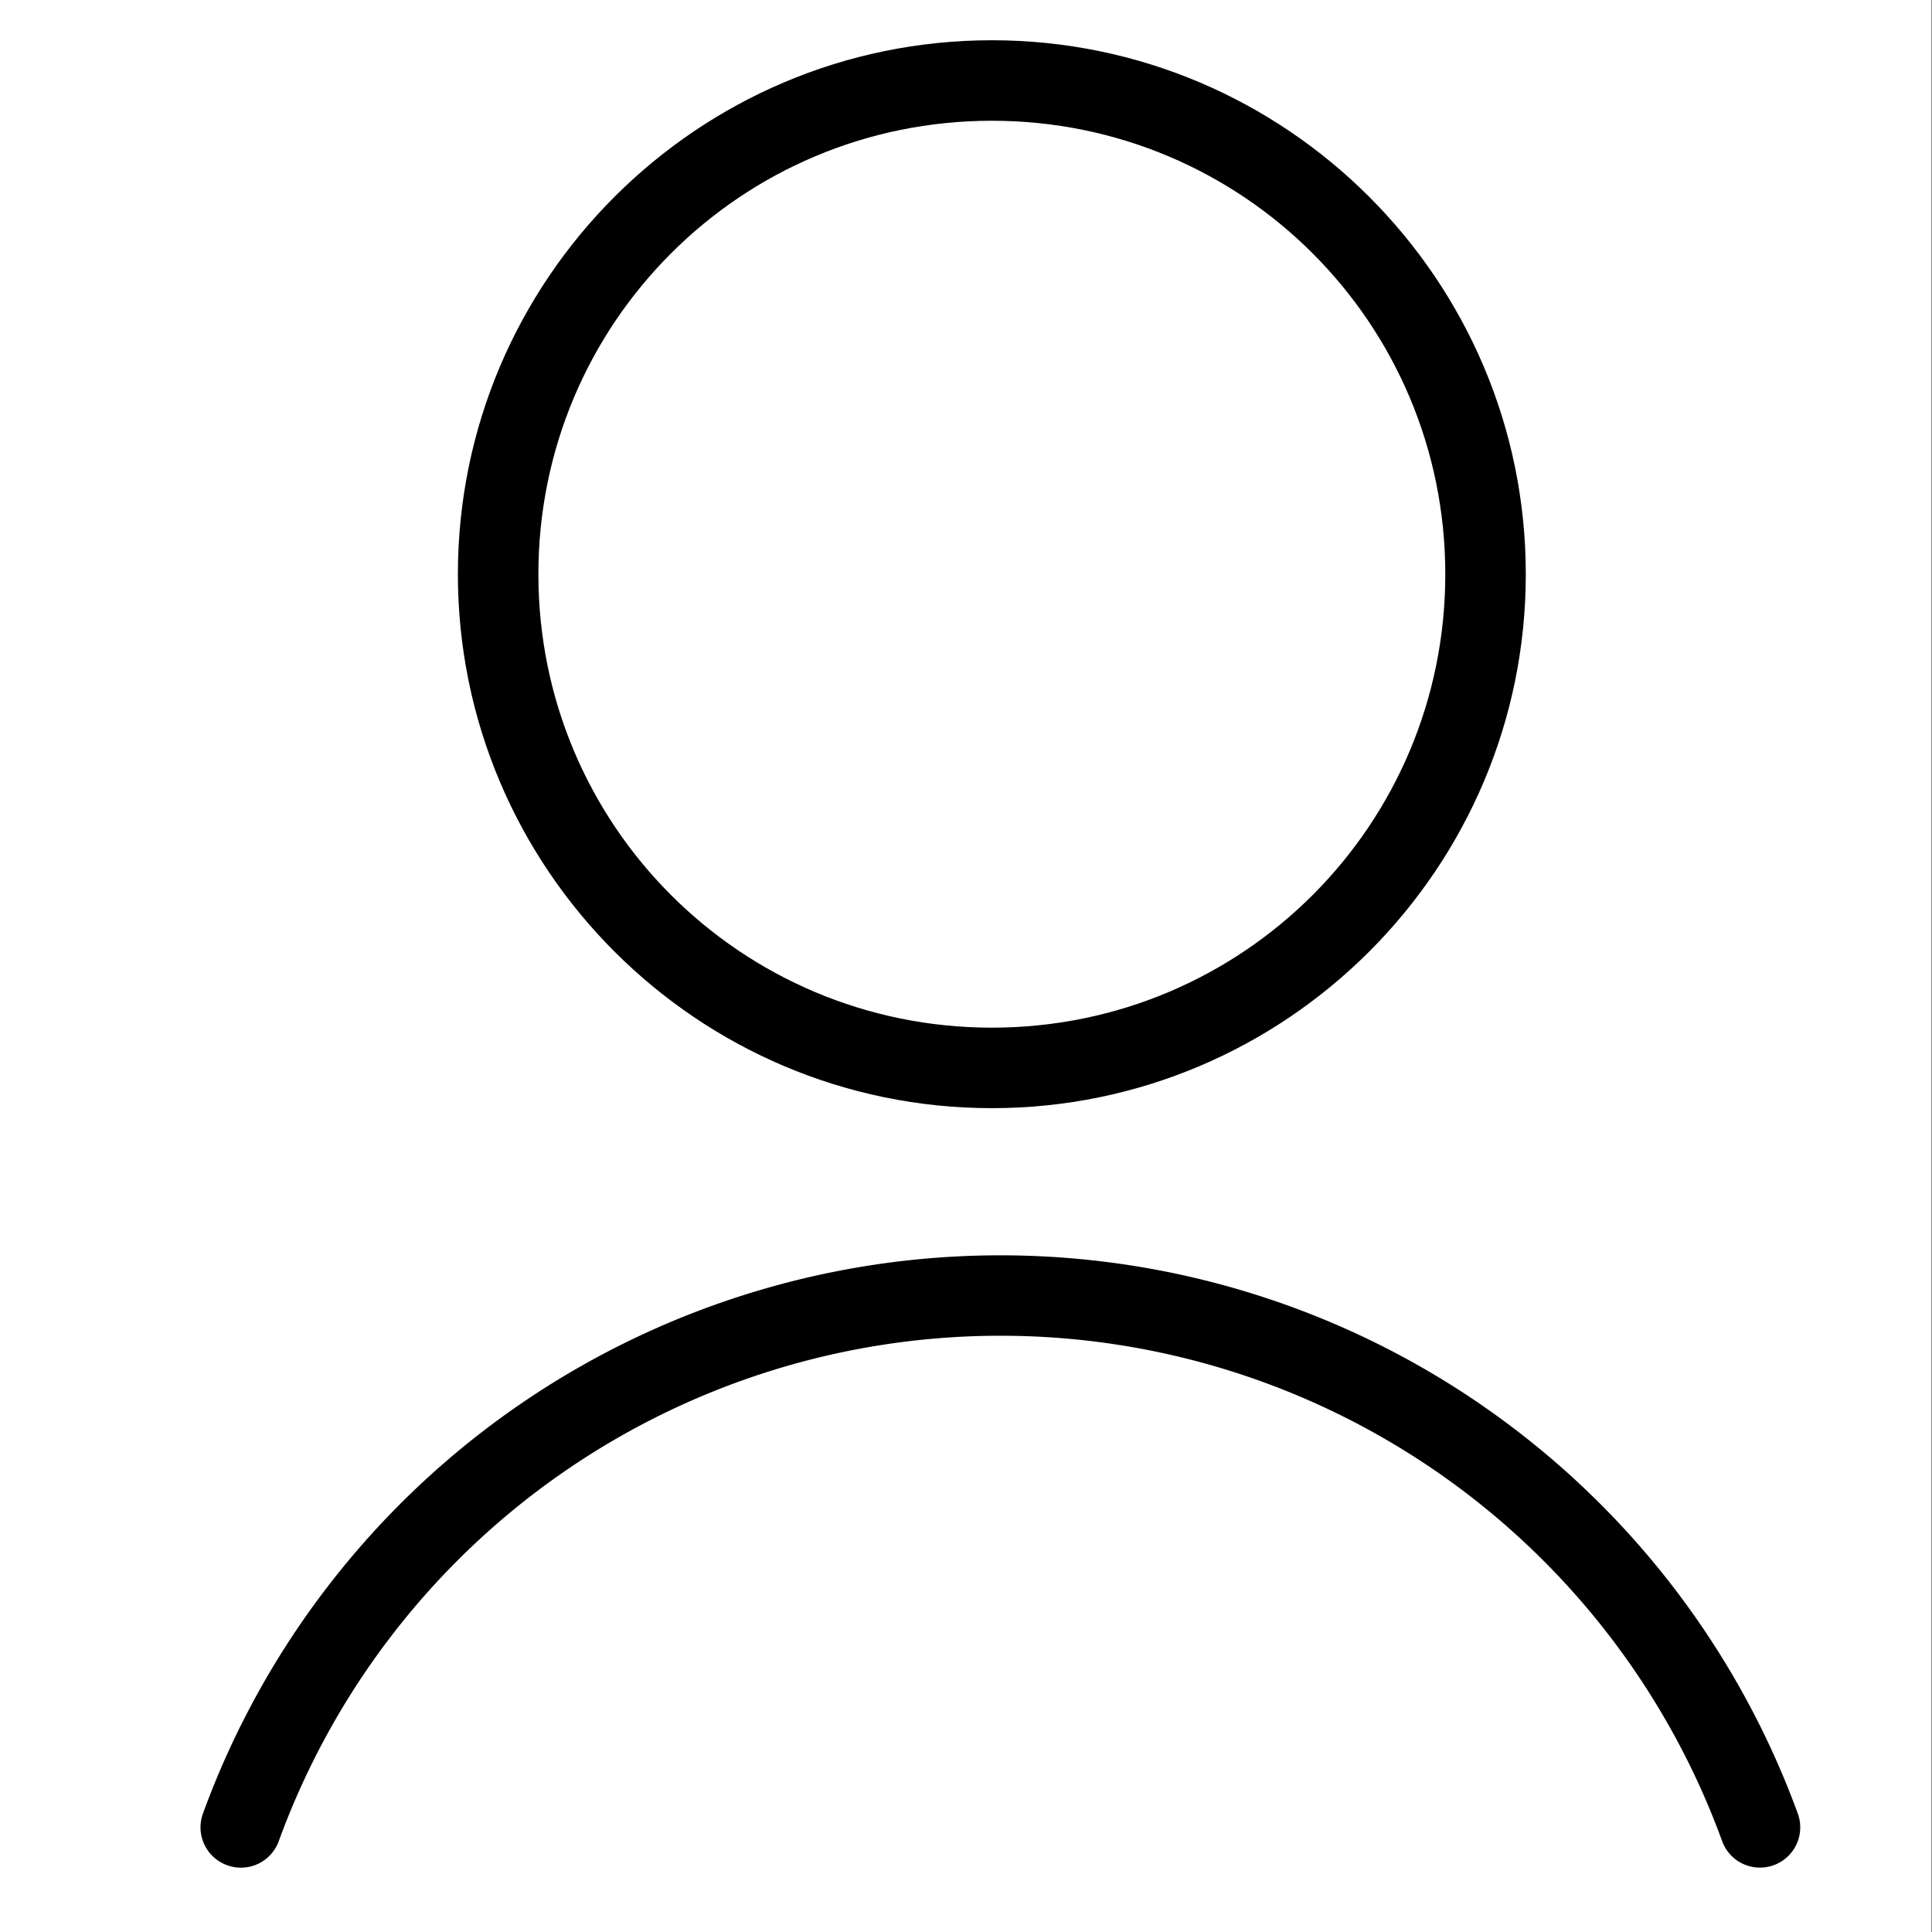 <?xml version="1.0" encoding="UTF-8" standalone="no"?>
<svg
   width="24"
   height="24"
   viewBox="0 0 24 24"
   fill="none"
   version="1.1"
   id="svg3"
   sodipodi:docname="profile.svg"
   inkscape:version="1.3.2 (091e20e, 2023-11-25, custom)"
   xml:space="preserve"
   xmlns:inkscape="http://www.inkscape.org/namespaces/inkscape"
   xmlns:sodipodi="http://sodipodi.sourceforge.net/DTD/sodipodi-0.dtd"
   xmlns="http://www.w3.org/2000/svg"
   xmlns:svg="http://www.w3.org/2000/svg"><rect x="0" y="0" width="24" height="24" fill="#808080" stroke="none"/><sodipodi:namedview
     id="namedview3"
     pagecolor="#ffffff"
     bordercolor="#000000"
     borderopacity="0.25"
     inkscape:showpageshadow="2"
     inkscape:pageopacity="0.0"
     inkscape:pagecheckerboard="0"
     inkscape:deskcolor="#d1d1d1"
     inkscape:zoom="53.291667"
     inkscape:cx="12"
     inkscape:cy="13.501173"
     inkscape:window-width="2880"
     inkscape:window-height="1514"
     inkscape:window-x="-11"
     inkscape:window-y="-11"
     inkscape:window-maximized="1"
     inkscape:current-layer="g4" /><g
     clip-path="url(#clip0_1_113531)"
     id="g3"><path
       style="color:#000000;fill:currentColor;stroke-linecap:round;stroke-linejoin:round;-inkscape-stroke:none"
       d="m 12,18.25 c -0.173,0 -0.342,0.052 -0.486,0.148 -0.143,0.096 -0.256,0.231 -0.322,0.391 a 0.5,0.5 0 0 0 0,0.002 c -0.066,0.159 -0.083,0.334 -0.049,0.504 a 0.5,0.5 0 0 0 0,0.002 c 0.034,0.169 0.116,0.325 0.238,0.447 0.122,0.122 0.278,0.204 0.447,0.238 a 0.5,0.5 0 0 0 0.002,0 c 0.17,0.034 0.345,0.017 0.504,-0.049 a 0.5,0.5 0 0 0 0.002,0 c 0.159,-0.066 0.295,-0.179 0.391,-0.322 C 12.823,19.467 12.875,19.298 12.875,19.125 c 0,-0.232 -0.092,-0.455 -0.256,-0.619 C 12.455,18.342 12.232,18.25 12,18.25 Z m 0.025,0.752 c 0.024,0.005 0.045,0.018 0.062,0.035 0.017,0.017 0.03,0.038 0.035,0.062 0.005,0.024 0.001,0.05 -0.008,0.072 v 0.002 c -0.009,0.023 -0.024,0.041 -0.045,0.055 C 12.05,19.242 12.025,19.25 12,19.25 c -0.033,0 -0.065,-0.014 -0.088,-0.037 -0.023,-0.023 -0.037,-0.055 -0.037,-0.088 0,-0.025 0.008,-0.05 0.021,-0.07 0.014,-0.021 0.032,-0.035 0.055,-0.045 h 0.002 c 0.022,-0.009 0.048,-0.013 0.072,-0.008 z"
       id="path1" /><path
       style="color:#000000;fill:currentColor;stroke-linecap:round;stroke-miterlimit:10;-inkscape-stroke:none"
       d="m 12,7.75 a 0.5,0.5 0 0 0 -0.5,0.5 v 7.5 a 0.5,0.5 0 0 0 0.5,0.5 0.5,0.5 0 0 0 0.5,-0.5 V 8.25 A 0.5,0.5 0 0 0 12,7.75 Z"
       id="path2" /><path
       style="color:#000000;fill:currentColor;stroke-linecap:round;stroke-linejoin:round;-inkscape-stroke:none"
       d="m 12,0.25 c -0.431,0 -0.853,0.122 -1.219,0.35 C 10.415,0.827 10.12,1.152 9.93,1.539 L 0.457,20.838 c -0.151,0.308 -0.222,0.649 -0.205,0.992 0.017,0.342 0.124,0.676 0.305,0.967 0.182,0.292 0.434,0.533 0.734,0.699 C 1.591,23.663 1.928,23.75 2.271,23.75 H 21.729 c 0.343,2.66e-4 0.68,-0.087 0.98,-0.254 0.3,-0.167 0.553,-0.408 0.734,-0.699 0.181,-0.291 0.287,-0.624 0.305,-0.967 0.017,-0.343 -0.054,-0.684 -0.205,-0.992 L 18.861,11.299 14.07,1.539 C 13.88,1.152 13.585,0.827 13.219,0.6 12.853,0.372 12.431,0.25 12,0.25 Z m 0,1 c 0.244,0 0.484,0.068 0.691,0.197 0.207,0.129 0.373,0.314 0.48,0.533 l 4.791,9.76 4.682,9.539 c 0.077,0.156 0.112,0.327 0.104,0.5 -0.009,0.173 -0.061,0.343 -0.152,0.49 -0.092,0.147 -0.219,0.267 -0.371,0.352 -0.152,0.084 -0.323,0.129 -0.496,0.129 H 2.271 C 2.098,22.75 1.927,22.705 1.775,22.621 1.624,22.537 1.496,22.417 1.404,22.27 1.313,22.122 1.261,21.953 1.252,21.779 c -0.009,-0.173 0.027,-0.344 0.104,-0.5 L 10.828,1.98 C 10.936,1.761 11.101,1.576 11.309,1.447 11.516,1.318 11.756,1.25 12,1.25 Z"
       id="path3" /><g
       style="fill:none"
       id="g4"
       transform="translate(-0.009)"><rect
         width="24"
         height="24"
         fill="#ffffff"
         id="rect1"
         x="0"
         y="0" /><path
         style="color:#000000;fill:currentColor;stroke-linecap:round;stroke-linejoin:round;-inkscape-stroke:none"
         d="m 12.33,0.5 c -3.657,0 -6.633,2.976 -6.633,6.633 0,3.657 2.976,6.633 6.633,6.633 3.657,0 6.633,-2.976 6.633,-6.633 C 18.963,3.476 15.987,0.5 12.33,0.5 Z m 0,1 c 3.117,0 5.633,2.516 5.633,5.633 0,3.117 -2.516,5.633 -5.633,5.633 -3.117,0 -5.633,-2.516 -5.633,-5.633 C 6.697,4.016 9.213,1.5 12.33,1.5 Z"
         id="path1-9" /><path
         style="color:#000000;fill:currentColor;stroke-linecap:round;stroke-linejoin:round;-inkscape-stroke:none"
         d="m 12.436,15.594 c -2.163,0 -4.275,0.666 -6.047,1.906 -1.772,1.241 -3.119,2.997 -3.859,5.029 a 0.5,0.5 0 0 0 0.299,0.641 0.5,0.5 0 0 0 0.643,-0.299 c 0.67,-1.84 1.888,-3.43 3.492,-4.553 1.604,-1.123 3.515,-1.725 5.473,-1.725 1.958,0 3.867,0.602 5.471,1.725 1.604,1.123 2.824,2.713 3.494,4.553 a 0.5,0.5 0 0 0 0.641,0.299 0.5,0.5 0 0 0 0.299,-0.641 C 21.6,20.497 20.252,18.741 18.48,17.5 16.709,16.259 14.598,15.594 12.436,15.594 Z"
         id="path2-4" /></g></g><defs
     id="defs3"><clipPath
       id="clip0_1_113531"><rect
         width="24"
         height="24"
         fill="white"
         id="rect3" /></clipPath></defs></svg>
